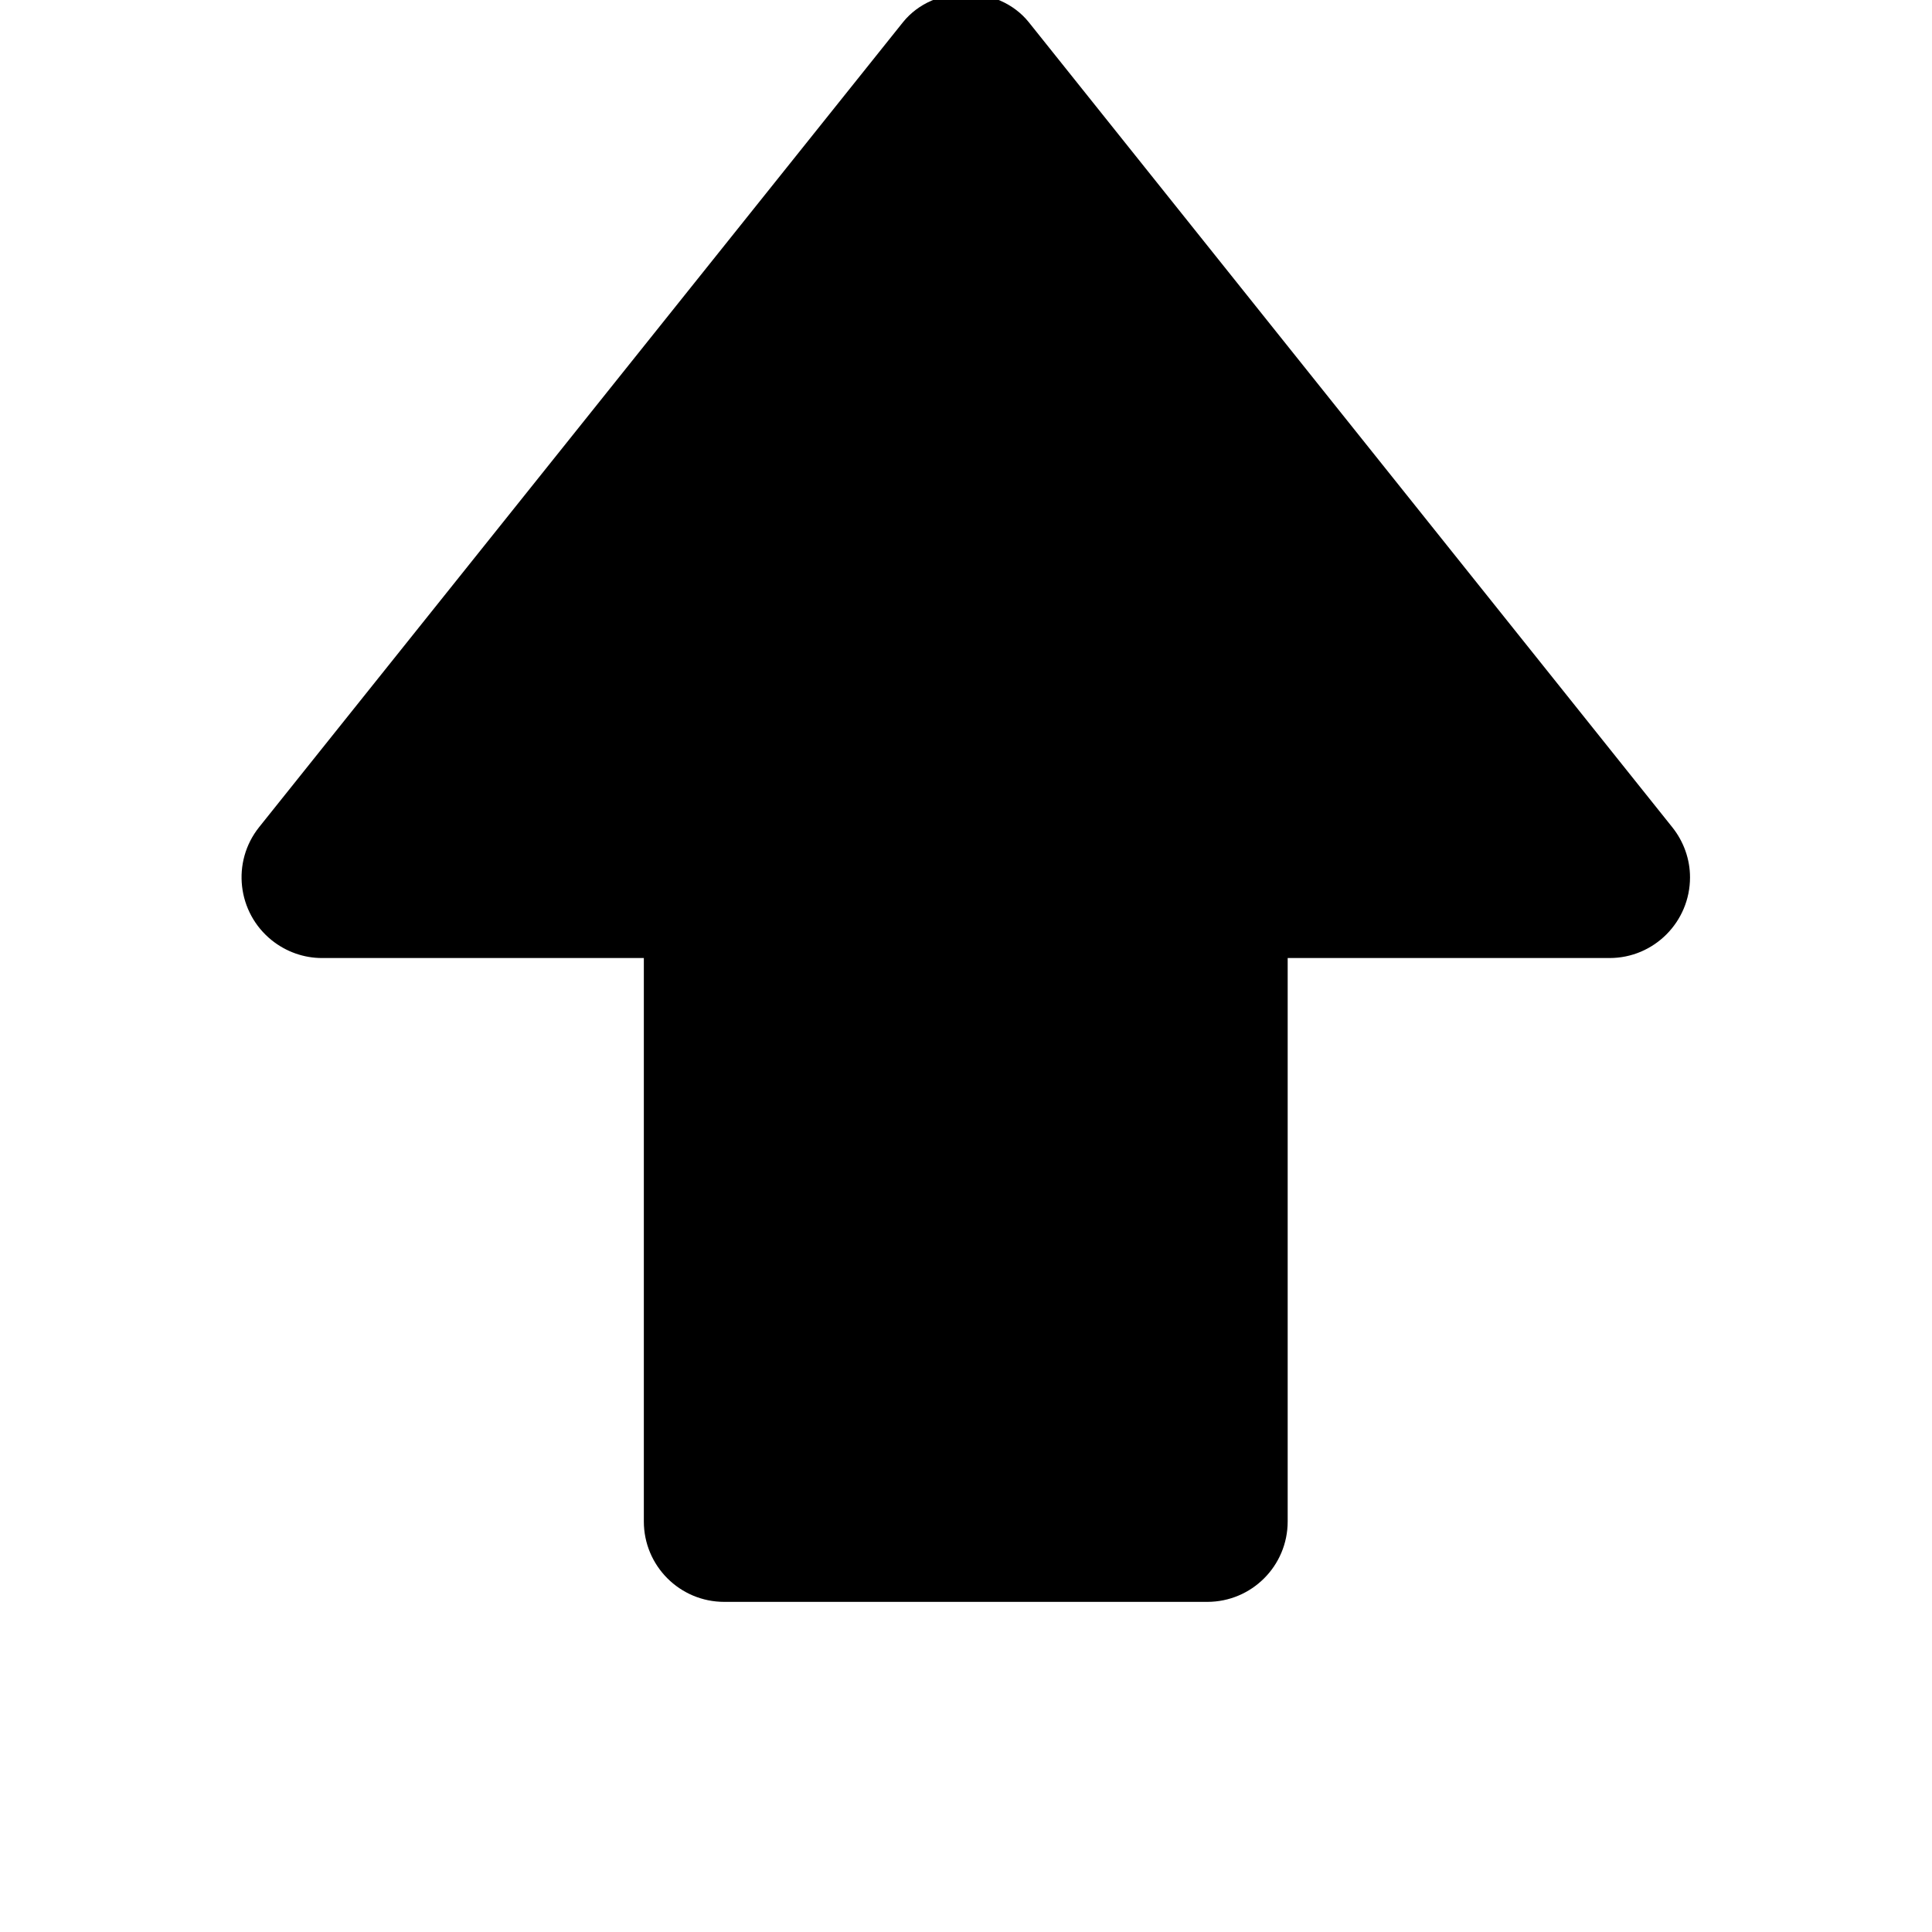 <?xml version="1.0" encoding="utf-8"?>
<!-- Generator: Adobe Illustrator 27.5.0, SVG Export Plug-In . SVG Version: 6.00 Build 0)  -->
<svg version="1.1" id="Capa_1" xmlns="http://www.w3.org/2000/svg" xmlns:xlink="http://www.w3.org/1999/xlink" x="0px" y="0px"
	 viewBox="0 0 800 800" style="enable-background:new 0 0 800 800;" xml:space="preserve">
<path d="M133.3,396.7h133.3V630c0,18.4,14.9,33.3,33.3,33.3h200c18.4,0,33.3-14.9,33.3-33.3V396.7h133.3c18.4,0,33.3-15,33.3-33.4
	c0-7.5-2.6-14.8-7.3-20.7L426,9.2c-12.7-15.8-39.4-15.8-52.1,0L107.3,342.5c-11.5,14.4-9.1,35.4,5.3,46.9
	C118.5,394.1,125.8,396.7,133.3,396.7z"/>
</svg>
